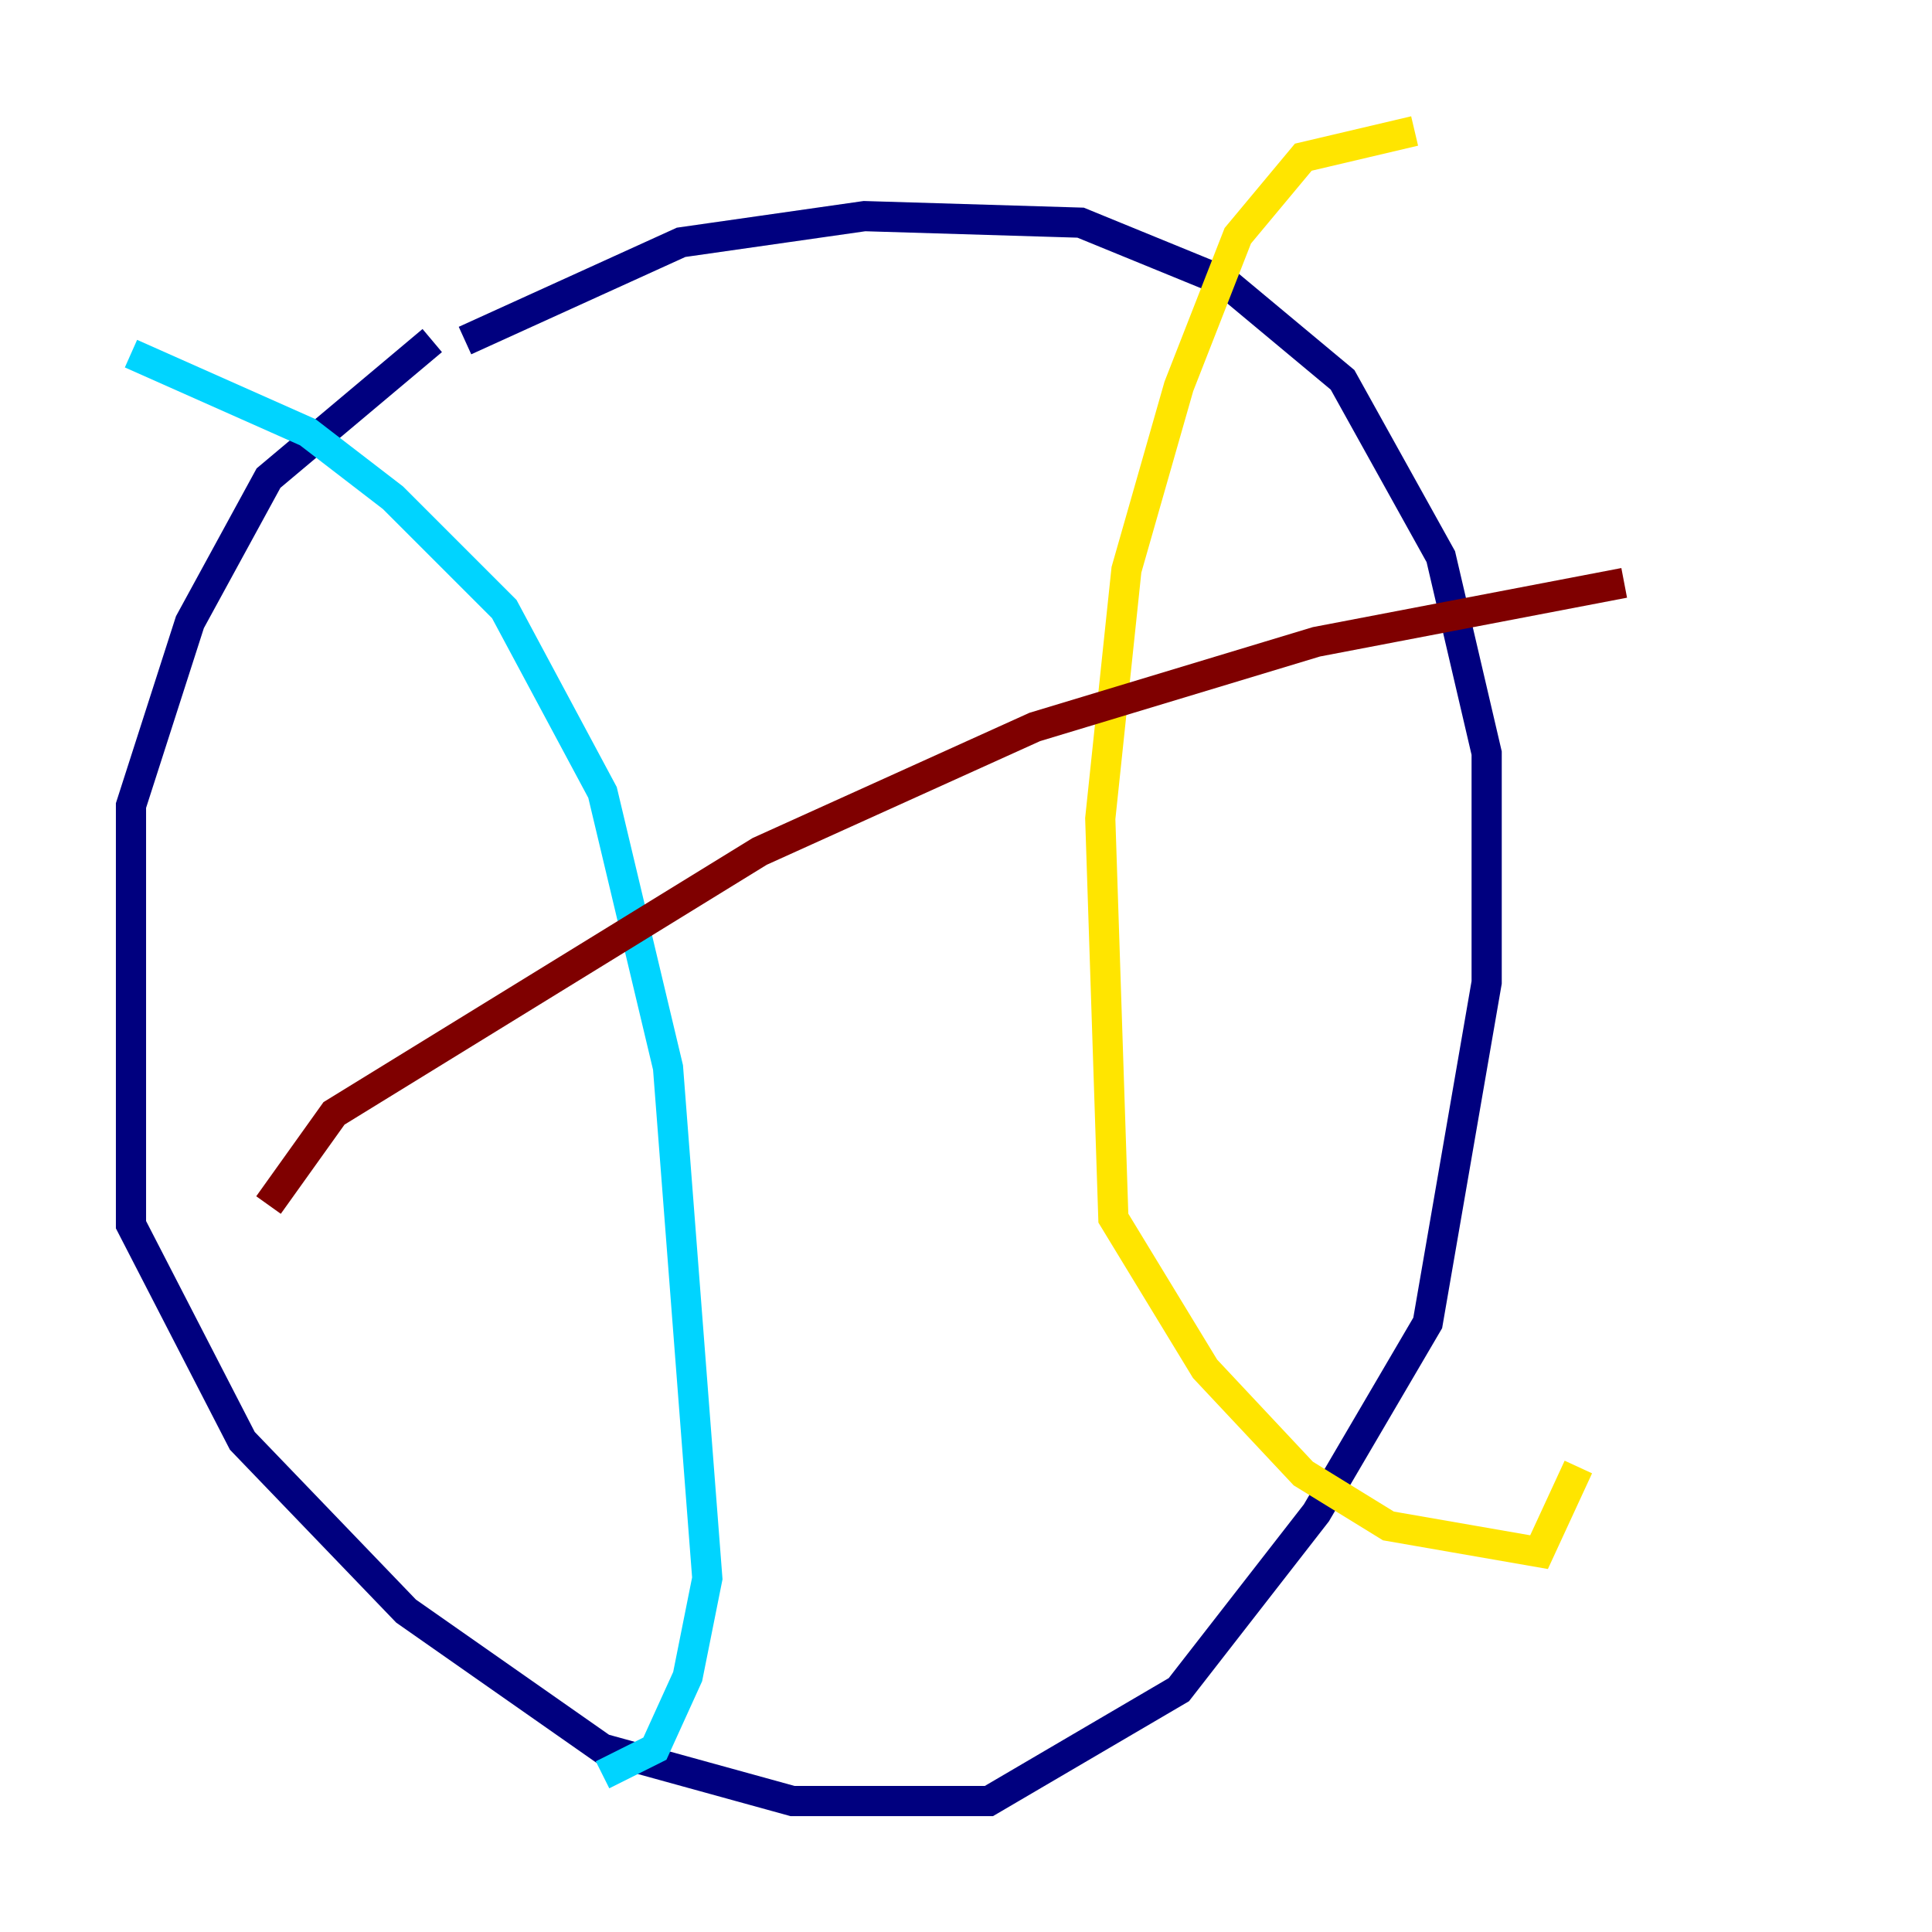 <?xml version="1.0" encoding="utf-8" ?>
<svg baseProfile="tiny" height="128" version="1.2" viewBox="0,0,128,128" width="128" xmlns="http://www.w3.org/2000/svg" xmlns:ev="http://www.w3.org/2001/xml-events" xmlns:xlink="http://www.w3.org/1999/xlink"><defs /><polyline fill="none" points="28.637,22.563 17.79,31.675 12.583,41.22 8.678,53.37 8.678,81.139 16.054,95.458 26.902,106.739 39.919,115.851 52.502,119.322 65.519,119.322 78.102,111.946 87.214,100.231 94.59,87.647 98.495,65.085 98.495,49.898 95.458,36.881 88.949,25.166 81.139,18.658 71.593,14.752 57.275,14.319 45.125,16.054 30.807,22.563" stroke="#00007f" stroke-width="2" /><polyline fill="none" points="8.678,23.43 20.393,28.637 26.034,32.976 33.41,40.352 39.919,52.502 44.258,70.725 46.861,104.57 45.559,111.078 43.39,115.851 39.919,117.586" stroke="#00d4ff" stroke-width="2" /><polyline fill="none" points="93.722,8.678 86.346,10.414 82.007,15.62 78.102,25.6 74.63,37.749 72.895,54.237 73.763,80.705 79.837,90.685 86.346,97.627 91.986,101.098 101.966,102.834 104.57,97.193" stroke="#ffe500" stroke-width="2" /><polyline fill="none" points="17.79,79.837 22.129,73.763 50.332,56.407 68.556,48.163 87.214,42.522 107.607,38.617" stroke="#7f0000" stroke-width="2" /></svg>